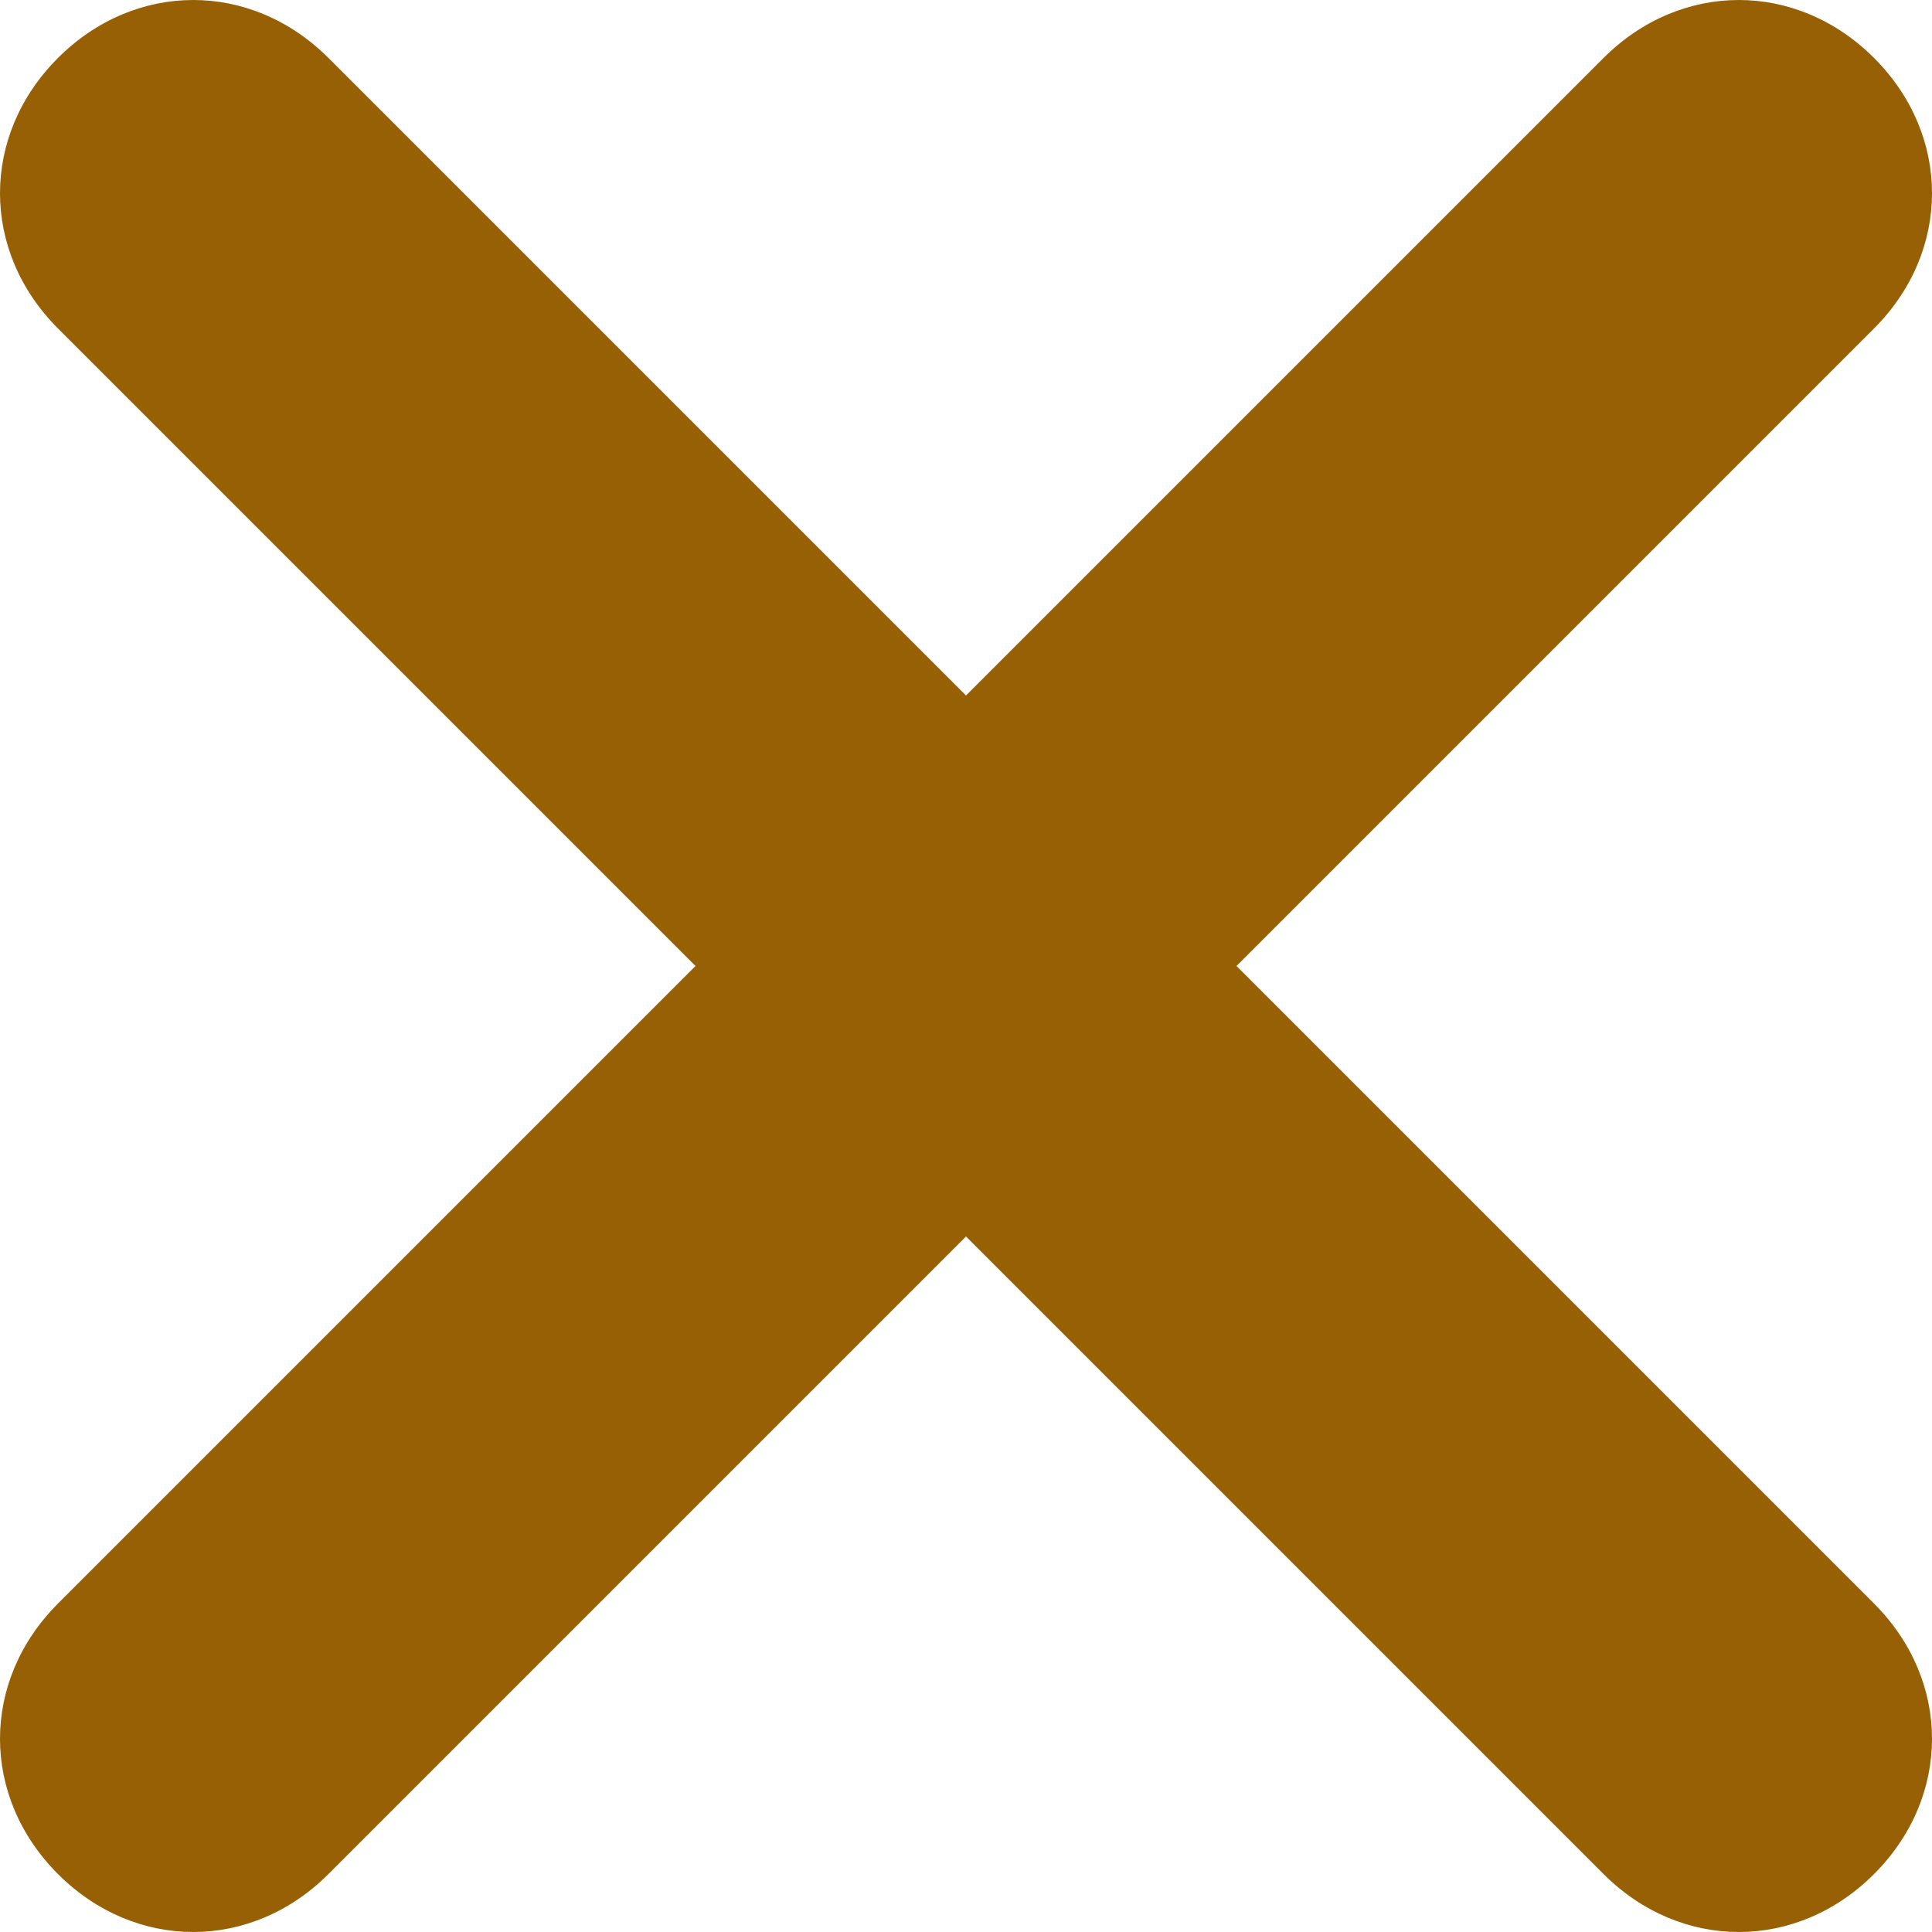 <?xml version="1.0" encoding="utf-8"?>
<!-- Generator: Adobe Illustrator 23.0.0, SVG Export Plug-In . SVG Version: 6.00 Build 0)  -->
<svg version="1.1" id="Layer_2" xmlns="http://www.w3.org/2000/svg" xmlns:xlink="http://www.w3.org/1999/xlink" x="0px" y="0px"
	 viewBox="0 0 10 10" style="enable-background:new 0 0 10 10;" xml:space="preserve">
<style type="text/css">
	.stwarning{fill-rule:evenodd;clip-rule:evenodd; fill: #986004}
</style>
<g id="NEW-DESIGN">
	<g id="Add-Comment" transform="translate(-1254, -53)">
		<g transform="translate(1354, 153)">
			<g transform="translate(3, 3)">
				<g id="Mask">
					<path class="stwarning" d="M-98-96.6l-3.3,3.3c-0.4,0.4-1,0.4-1.4,0s-0.4-1,0-1.4l3.3-3.3l-3.3-3.3c-0.4-0.4-0.4-1,0-1.4s1-0.4,1.4,0
						l3.3,3.3l3.3-3.3c0.4-0.4,1-0.4,1.4,0s0.4,1,0,1.4l-3.3,3.3l3.3,3.3c0.4,0.4,0.4,1,0,1.4s-1,0.4-1.4,0L-98-96.6z"/>
				</g>
			</g>
		</g>
	</g>
</g>
</svg>
